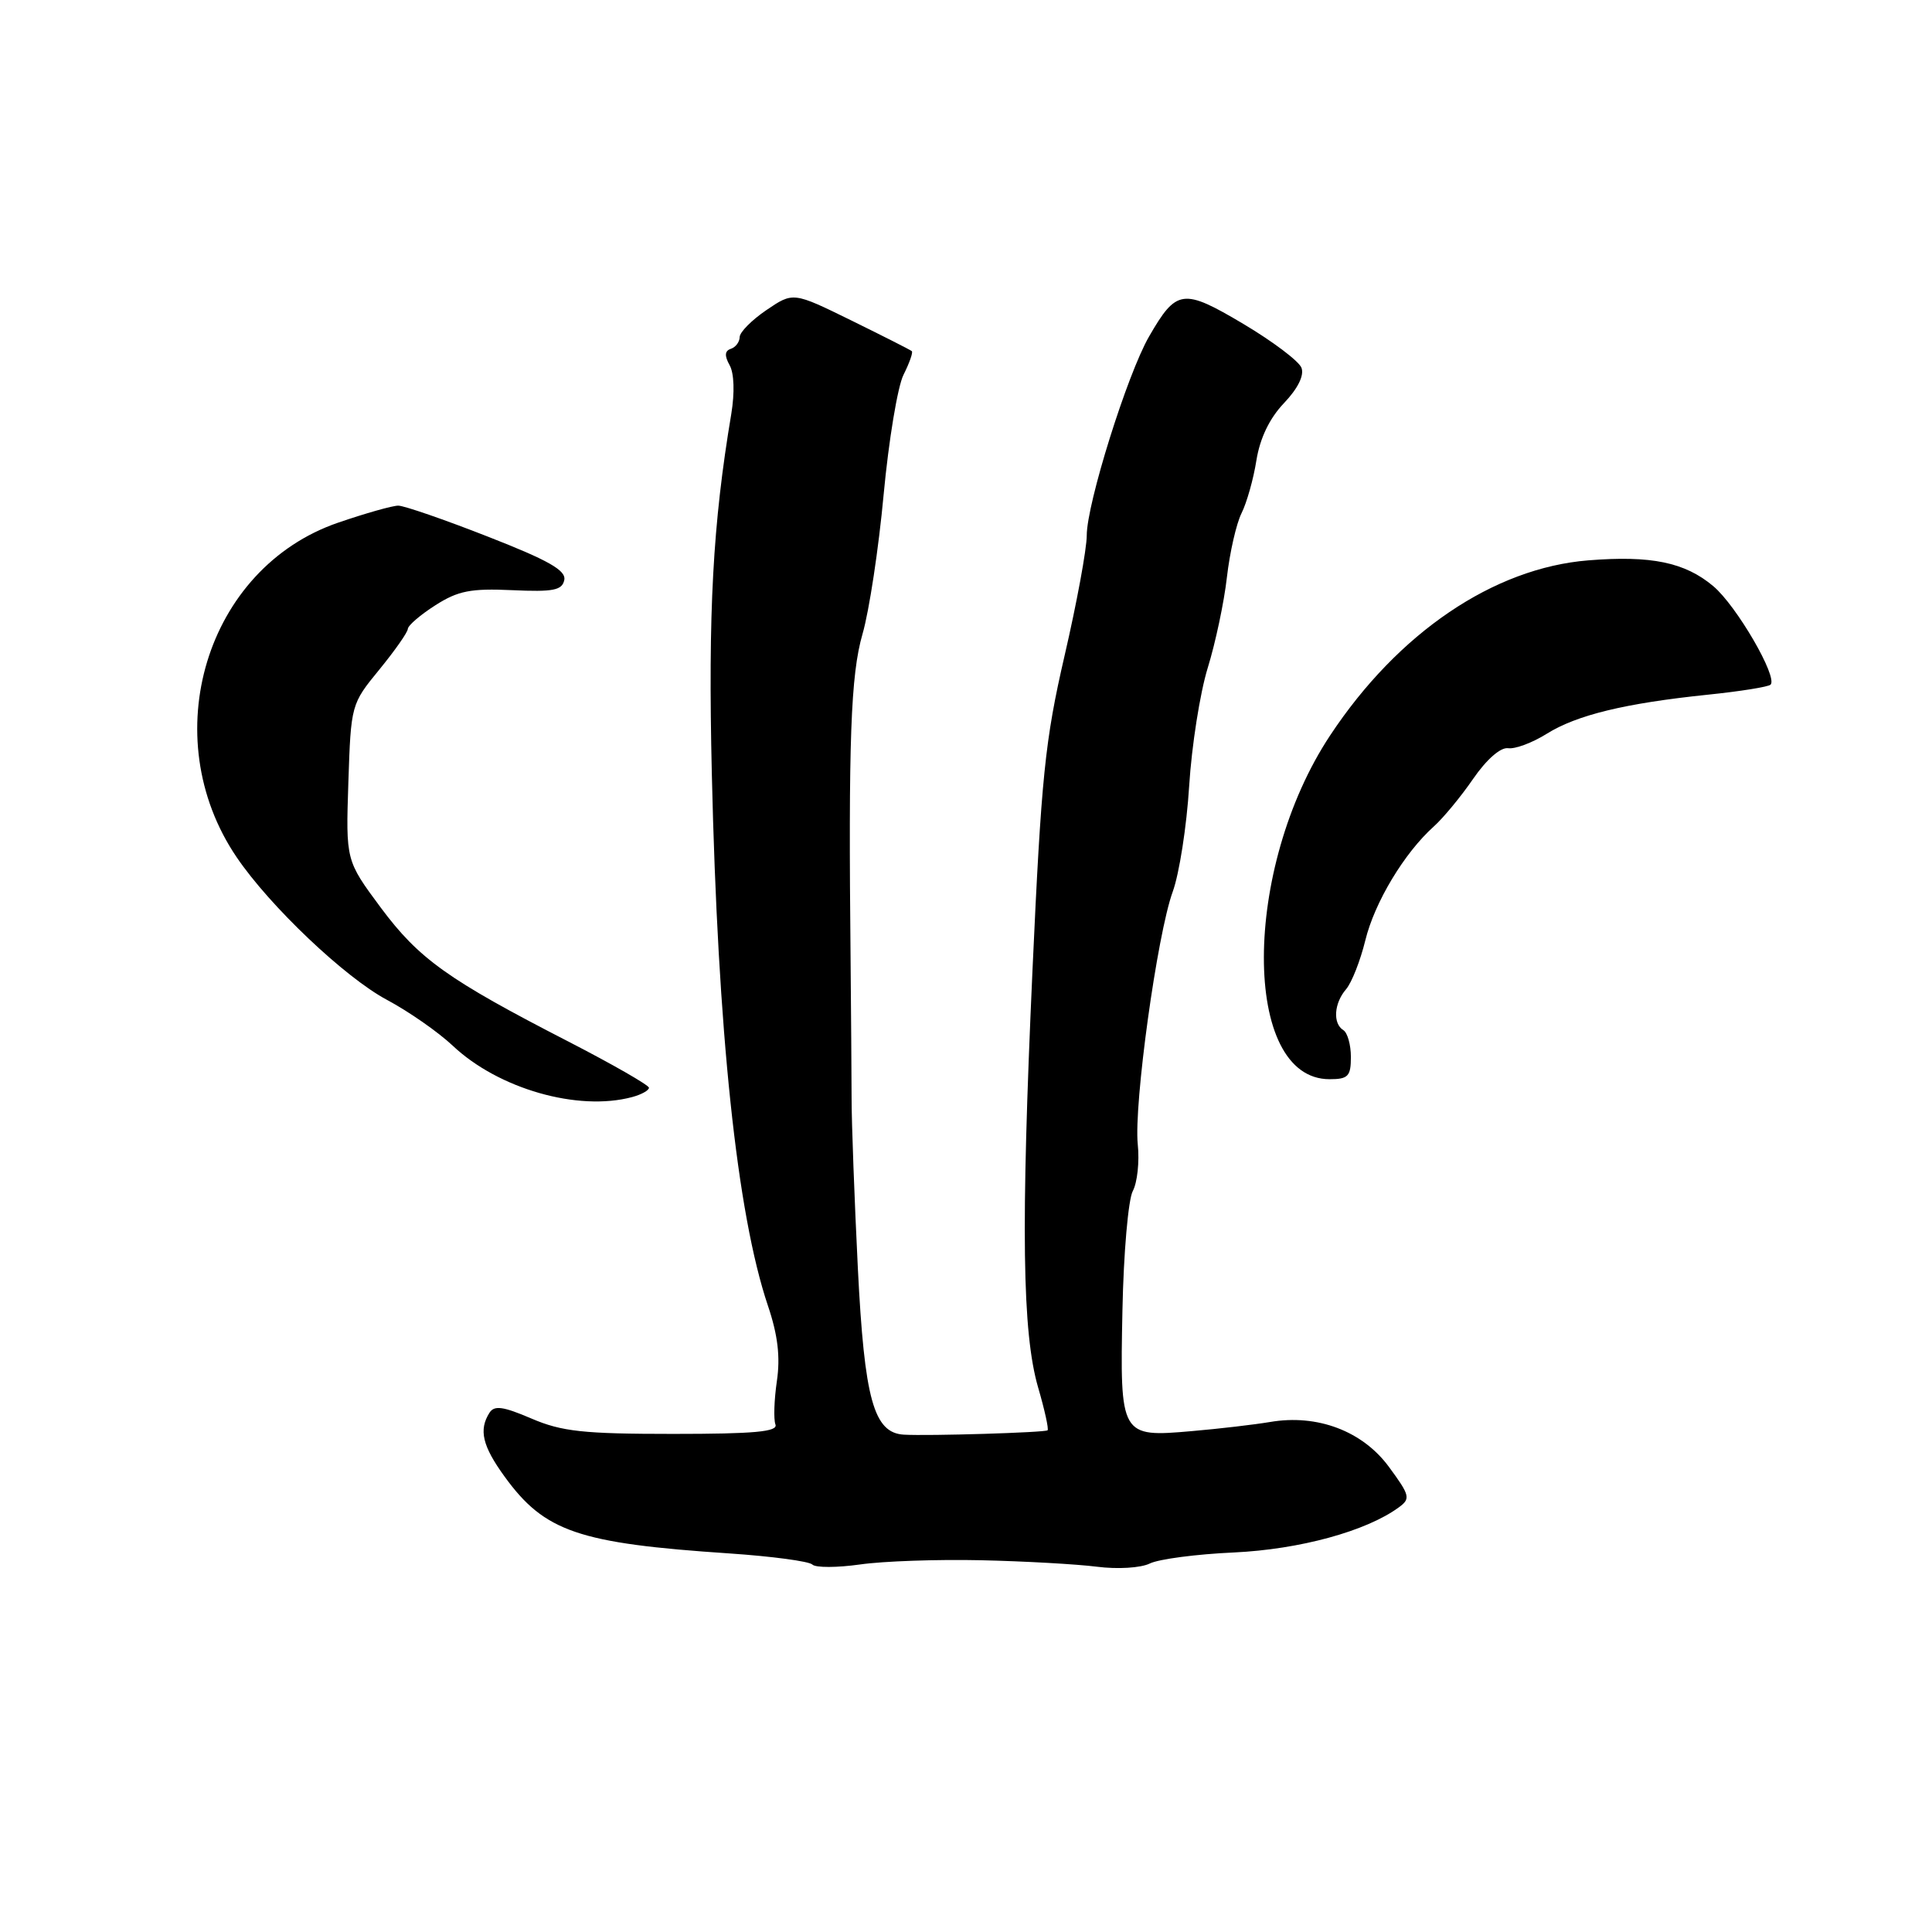<?xml version="1.0" encoding="UTF-8" standalone="no"?>
<!DOCTYPE svg PUBLIC "-//W3C//DTD SVG 1.1//EN" "http://www.w3.org/Graphics/SVG/1.1/DTD/svg11.dtd" >
<svg xmlns="http://www.w3.org/2000/svg" xmlns:xlink="http://www.w3.org/1999/xlink" version="1.1" viewBox="0 0 256 256">
 <g >
 <path fill="currentColor"
d=" M 130.00 206.74 C 135.78 206.87 142.69 207.26 145.36 207.60 C 148.10 207.95 151.16 207.76 152.36 207.17 C 153.54 206.59 158.55 205.93 163.50 205.71 C 172.21 205.30 181.02 202.90 185.34 199.74 C 186.93 198.58 186.84 198.17 184.04 194.37 C 180.55 189.62 174.55 187.35 168.30 188.42 C 166.21 188.77 161.54 189.32 157.92 189.63 C 148.46 190.46 148.39 190.34 148.73 173.59 C 148.88 166.04 149.50 158.94 150.10 157.82 C 150.70 156.70 151.00 153.92 150.76 151.64 C 150.22 146.34 153.33 123.83 155.39 118.16 C 156.26 115.78 157.24 109.48 157.57 104.16 C 157.90 98.85 159.01 91.80 160.03 88.50 C 161.05 85.20 162.20 79.80 162.57 76.50 C 162.95 73.20 163.82 69.38 164.51 68.00 C 165.20 66.62 166.09 63.48 166.48 61.00 C 166.95 58.07 168.22 55.42 170.13 53.42 C 171.97 51.49 172.84 49.74 172.45 48.73 C 172.11 47.85 168.65 45.24 164.75 42.92 C 156.75 38.17 155.89 38.29 152.25 44.60 C 149.37 49.60 144.00 66.74 144.00 70.95 C 144.00 72.73 142.68 79.90 141.06 86.89 C 138.46 98.14 137.98 102.91 136.81 128.55 C 135.26 162.77 135.45 176.57 137.56 183.86 C 138.42 186.80 138.98 189.35 138.81 189.52 C 138.50 189.82 123.06 190.29 119.77 190.10 C 115.77 189.87 114.54 185.42 113.67 168.05 C 113.22 158.95 112.84 148.80 112.84 145.50 C 112.83 142.20 112.77 134.10 112.71 127.50 C 112.41 98.09 112.72 89.44 114.29 84.00 C 115.17 80.97 116.43 72.65 117.09 65.50 C 117.76 58.35 118.94 51.22 119.72 49.66 C 120.51 48.09 121.00 46.69 120.82 46.53 C 120.65 46.37 117.03 44.54 112.80 42.46 C 105.10 38.68 105.10 38.68 101.55 41.09 C 99.61 42.41 98.01 44.02 98.01 44.67 C 98.00 45.31 97.48 46.01 96.84 46.22 C 96.03 46.49 95.98 47.14 96.68 48.39 C 97.28 49.46 97.36 52.04 96.90 54.84 C 94.45 69.43 93.82 81.04 94.32 102.50 C 95.11 136.76 97.64 160.78 101.75 173.00 C 103.07 176.90 103.41 179.81 102.94 183.00 C 102.58 185.47 102.49 188.06 102.75 188.75 C 103.11 189.71 99.99 190.00 89.19 190.00 C 77.30 190.00 74.44 189.69 70.41 187.96 C 66.65 186.35 65.49 186.19 64.85 187.21 C 63.42 189.47 63.92 191.60 66.85 195.64 C 72.16 202.97 76.63 204.50 96.68 205.84 C 102.28 206.22 107.21 206.88 107.64 207.31 C 108.07 207.74 110.92 207.73 113.96 207.30 C 117.01 206.86 124.22 206.61 130.00 206.74 Z  M 83.75 145.37 C 84.99 145.04 85.99 144.48 85.99 144.13 C 85.98 143.79 81.19 141.04 75.35 138.03 C 59.32 129.79 55.52 127.07 50.45 120.26 C 45.82 114.02 45.82 114.02 46.16 103.66 C 46.50 93.38 46.53 93.28 50.25 88.74 C 52.31 86.22 54.02 83.79 54.04 83.33 C 54.07 82.87 55.71 81.46 57.69 80.20 C 60.69 78.28 62.39 77.95 67.86 78.20 C 73.32 78.45 74.49 78.22 74.77 76.85 C 75.03 75.58 72.67 74.24 64.63 71.10 C 58.87 68.84 53.53 67.00 52.77 67.00 C 52.01 67.00 48.43 68.01 44.82 69.25 C 27.30 75.25 20.51 97.60 31.36 113.59 C 35.76 120.08 45.73 129.54 51.28 132.49 C 54.15 134.02 58.08 136.76 60.00 138.57 C 66.06 144.28 76.58 147.29 83.75 145.37 Z  M 179.00 140.06 C 179.00 138.44 178.55 136.84 178.00 136.50 C 176.58 135.62 176.76 132.94 178.36 131.08 C 179.11 130.21 180.25 127.30 180.91 124.61 C 182.14 119.56 186.08 113.01 190.00 109.50 C 191.23 108.40 193.57 105.57 195.20 103.20 C 196.97 100.63 198.83 99.00 199.83 99.14 C 200.75 99.28 203.05 98.42 204.95 97.23 C 208.94 94.74 215.31 93.19 226.30 92.05 C 230.58 91.61 234.33 91.01 234.61 90.72 C 235.60 89.73 230.09 80.25 227.02 77.67 C 223.26 74.51 218.79 73.58 210.46 74.25 C 197.91 75.26 185.26 83.83 176.26 97.43 C 164.58 115.06 164.53 143.00 176.17 143.00 C 178.63 143.00 179.00 142.62 179.00 140.06 Z "/>
</g>
</svg>